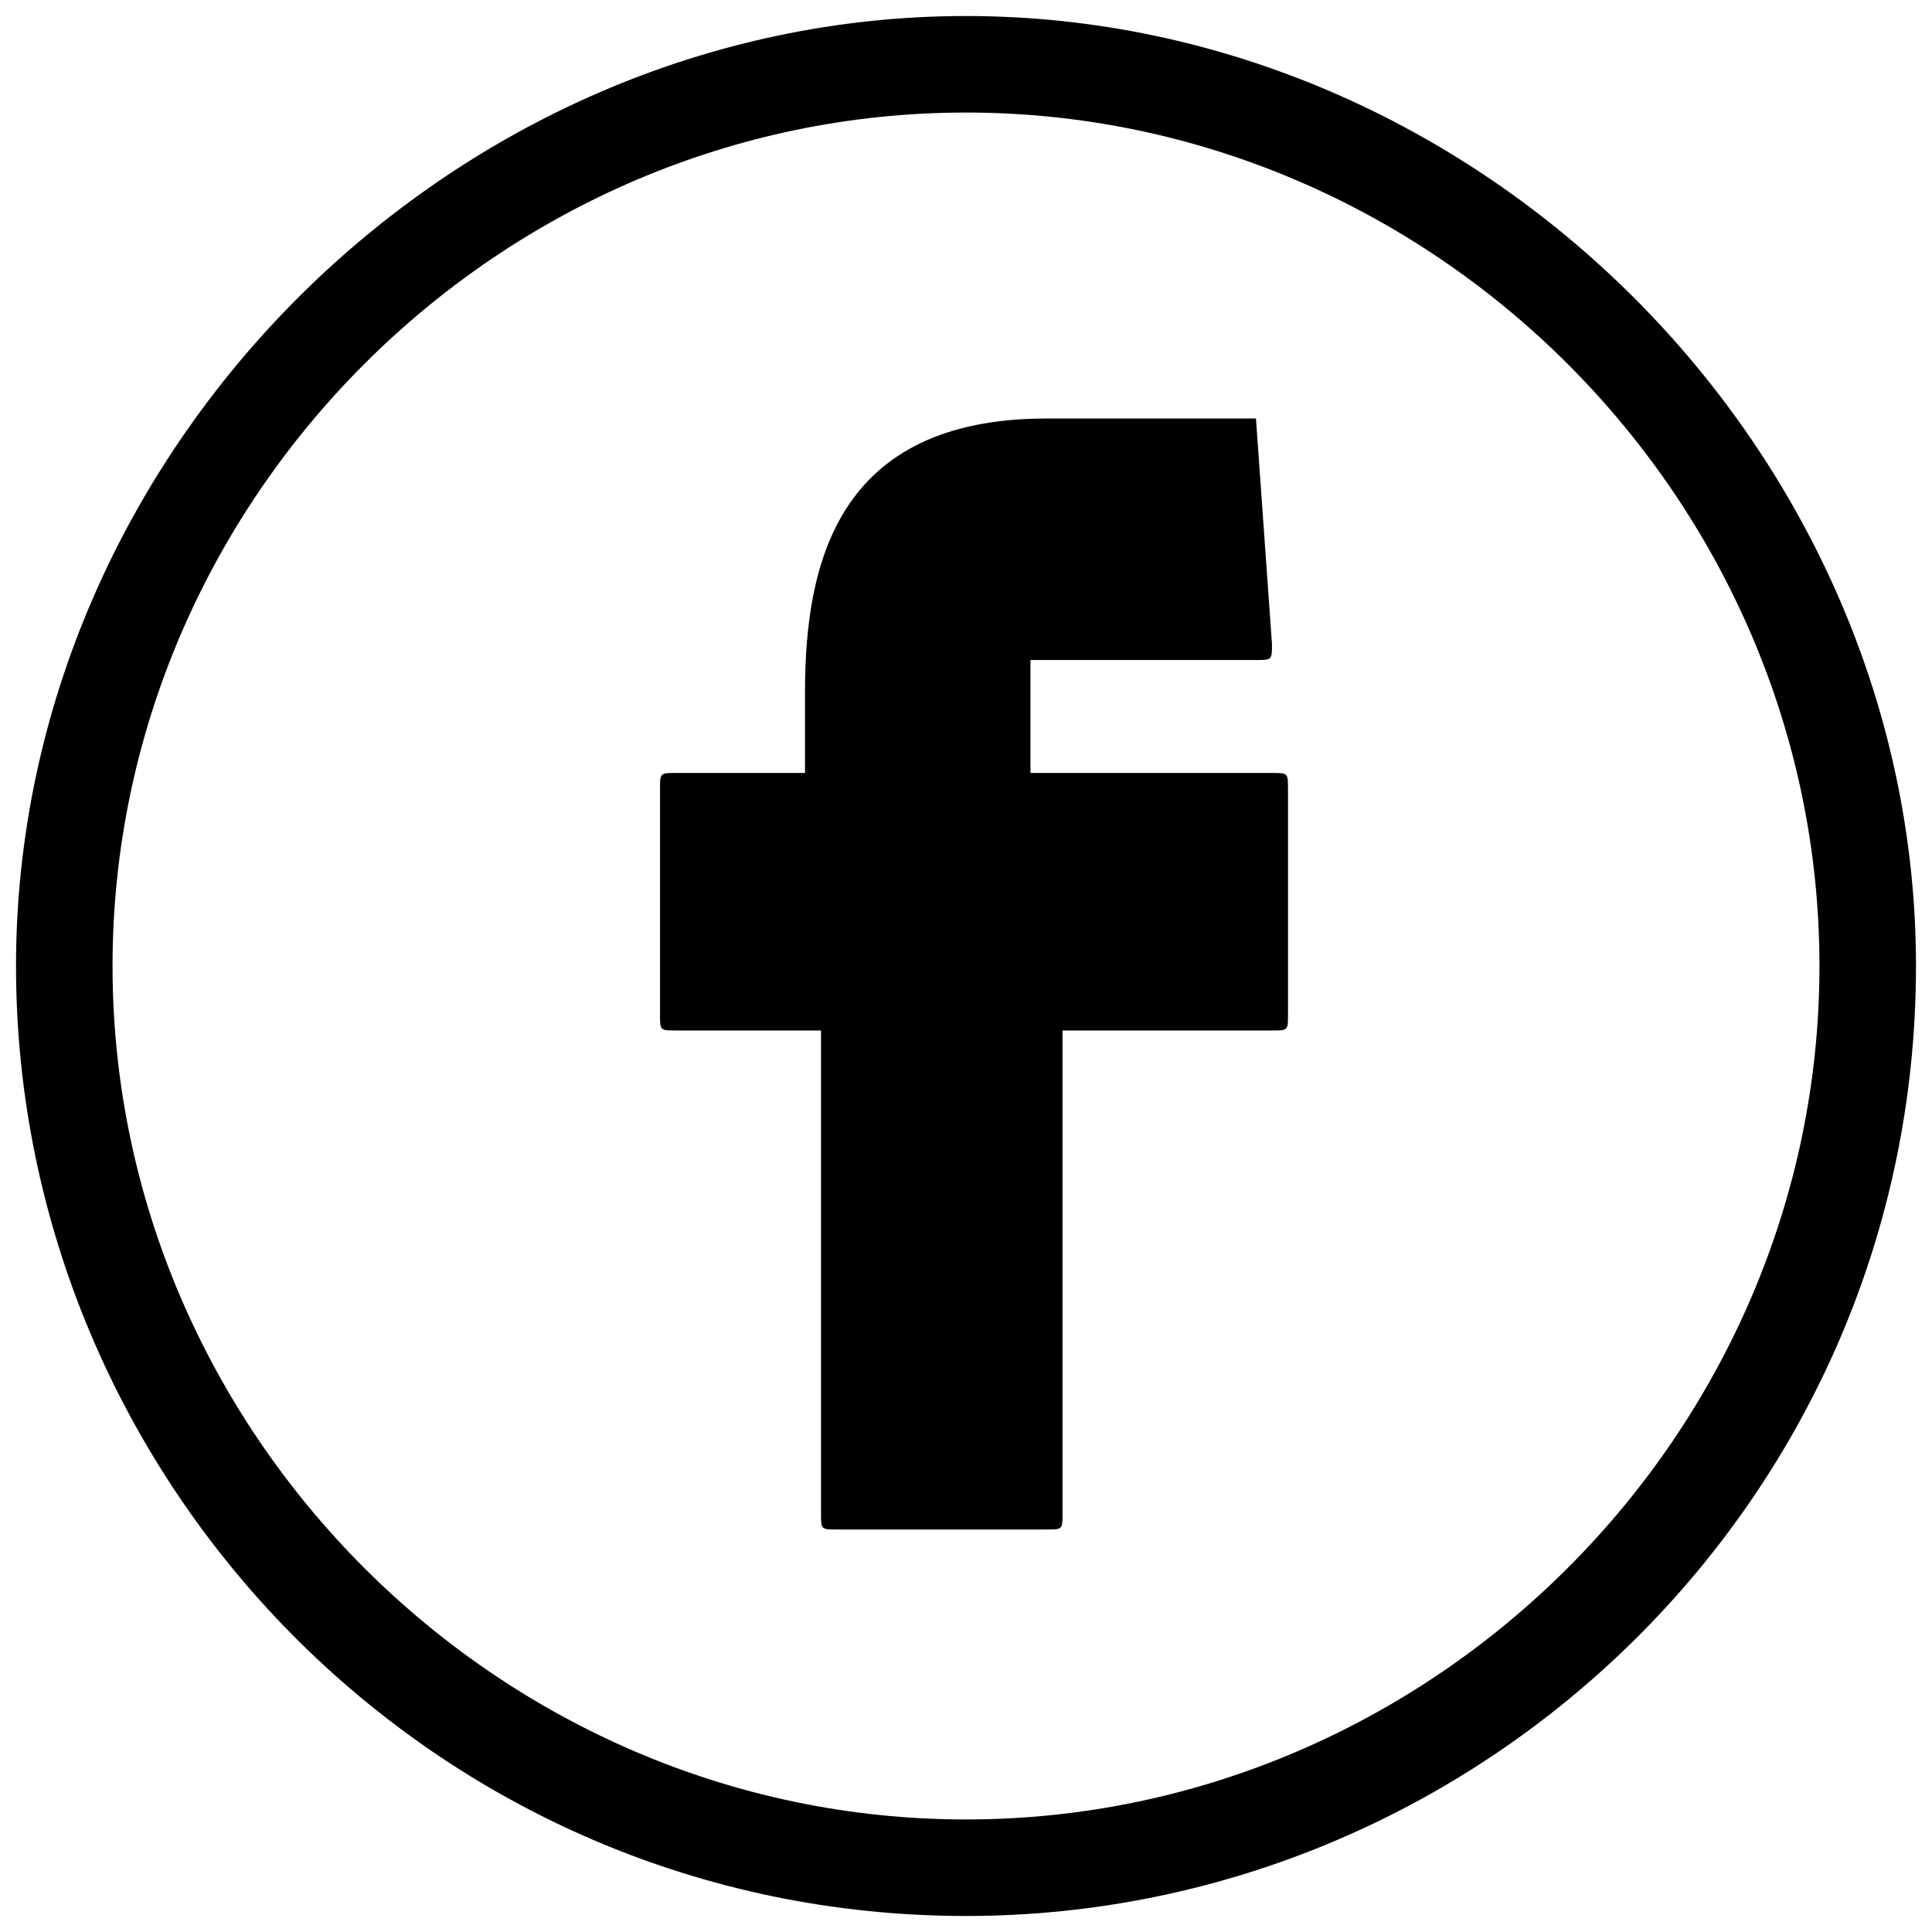 <?xml version="1.0" encoding="UTF-8"?>
<svg xmlns="http://www.w3.org/2000/svg" xmlns:xlink="http://www.w3.org/1999/xlink" width="24px" height="24px" viewBox="0 0 24 24" version="1.1">
<g id="surface1">
<path style=" stroke:none;fill-rule:nonzero;fill:rgb(0%,0%,0%);fill-opacity:1;" d="M 12 0.199 C 5.602 0.199 0.199 5.602 0.199 12 C 0.199 18.398 5.398 23.801 12 23.801 C 18.398 23.801 23.801 18.602 23.801 12 C 23.801 5.602 18.398 0.199 12 0.199 Z M 12 22.602 C 6.199 22.602 1.398 17.801 1.398 12 C 1.398 6.199 6.199 1.398 12 1.398 C 17.801 1.398 22.602 6.199 22.602 12 C 22.602 17.801 17.801 22.602 12 22.602 Z M 12 22.602 "/>
<path style=" stroke:none;fill-rule:nonzero;fill:rgb(0%,0%,0%);fill-opacity:1;" d="M 15.602 5.199 L 13 5.199 C 10.398 5.199 10 7 10 8.602 L 10 9.602 L 8.398 9.602 C 8.199 9.602 8.199 9.602 8.199 9.801 L 8.199 12.602 C 8.199 12.801 8.199 12.801 8.398 12.801 L 10.199 12.801 L 10.199 18.801 C 10.199 19 10.199 19 10.398 19 L 13 19 C 13.199 19 13.199 19 13.199 18.801 L 13.199 12.801 L 15.801 12.801 C 16 12.801 16 12.801 16 12.602 L 16 9.801 C 16 9.602 16 9.602 15.801 9.602 L 12.801 9.602 L 12.801 8.199 L 15.602 8.199 C 15.801 8.199 15.801 8.199 15.801 8 L 15.602 5.199 C 15.801 5.199 15.801 5.199 15.602 5.199 Z M 15.602 5.199 "/>
</g>
</svg>
